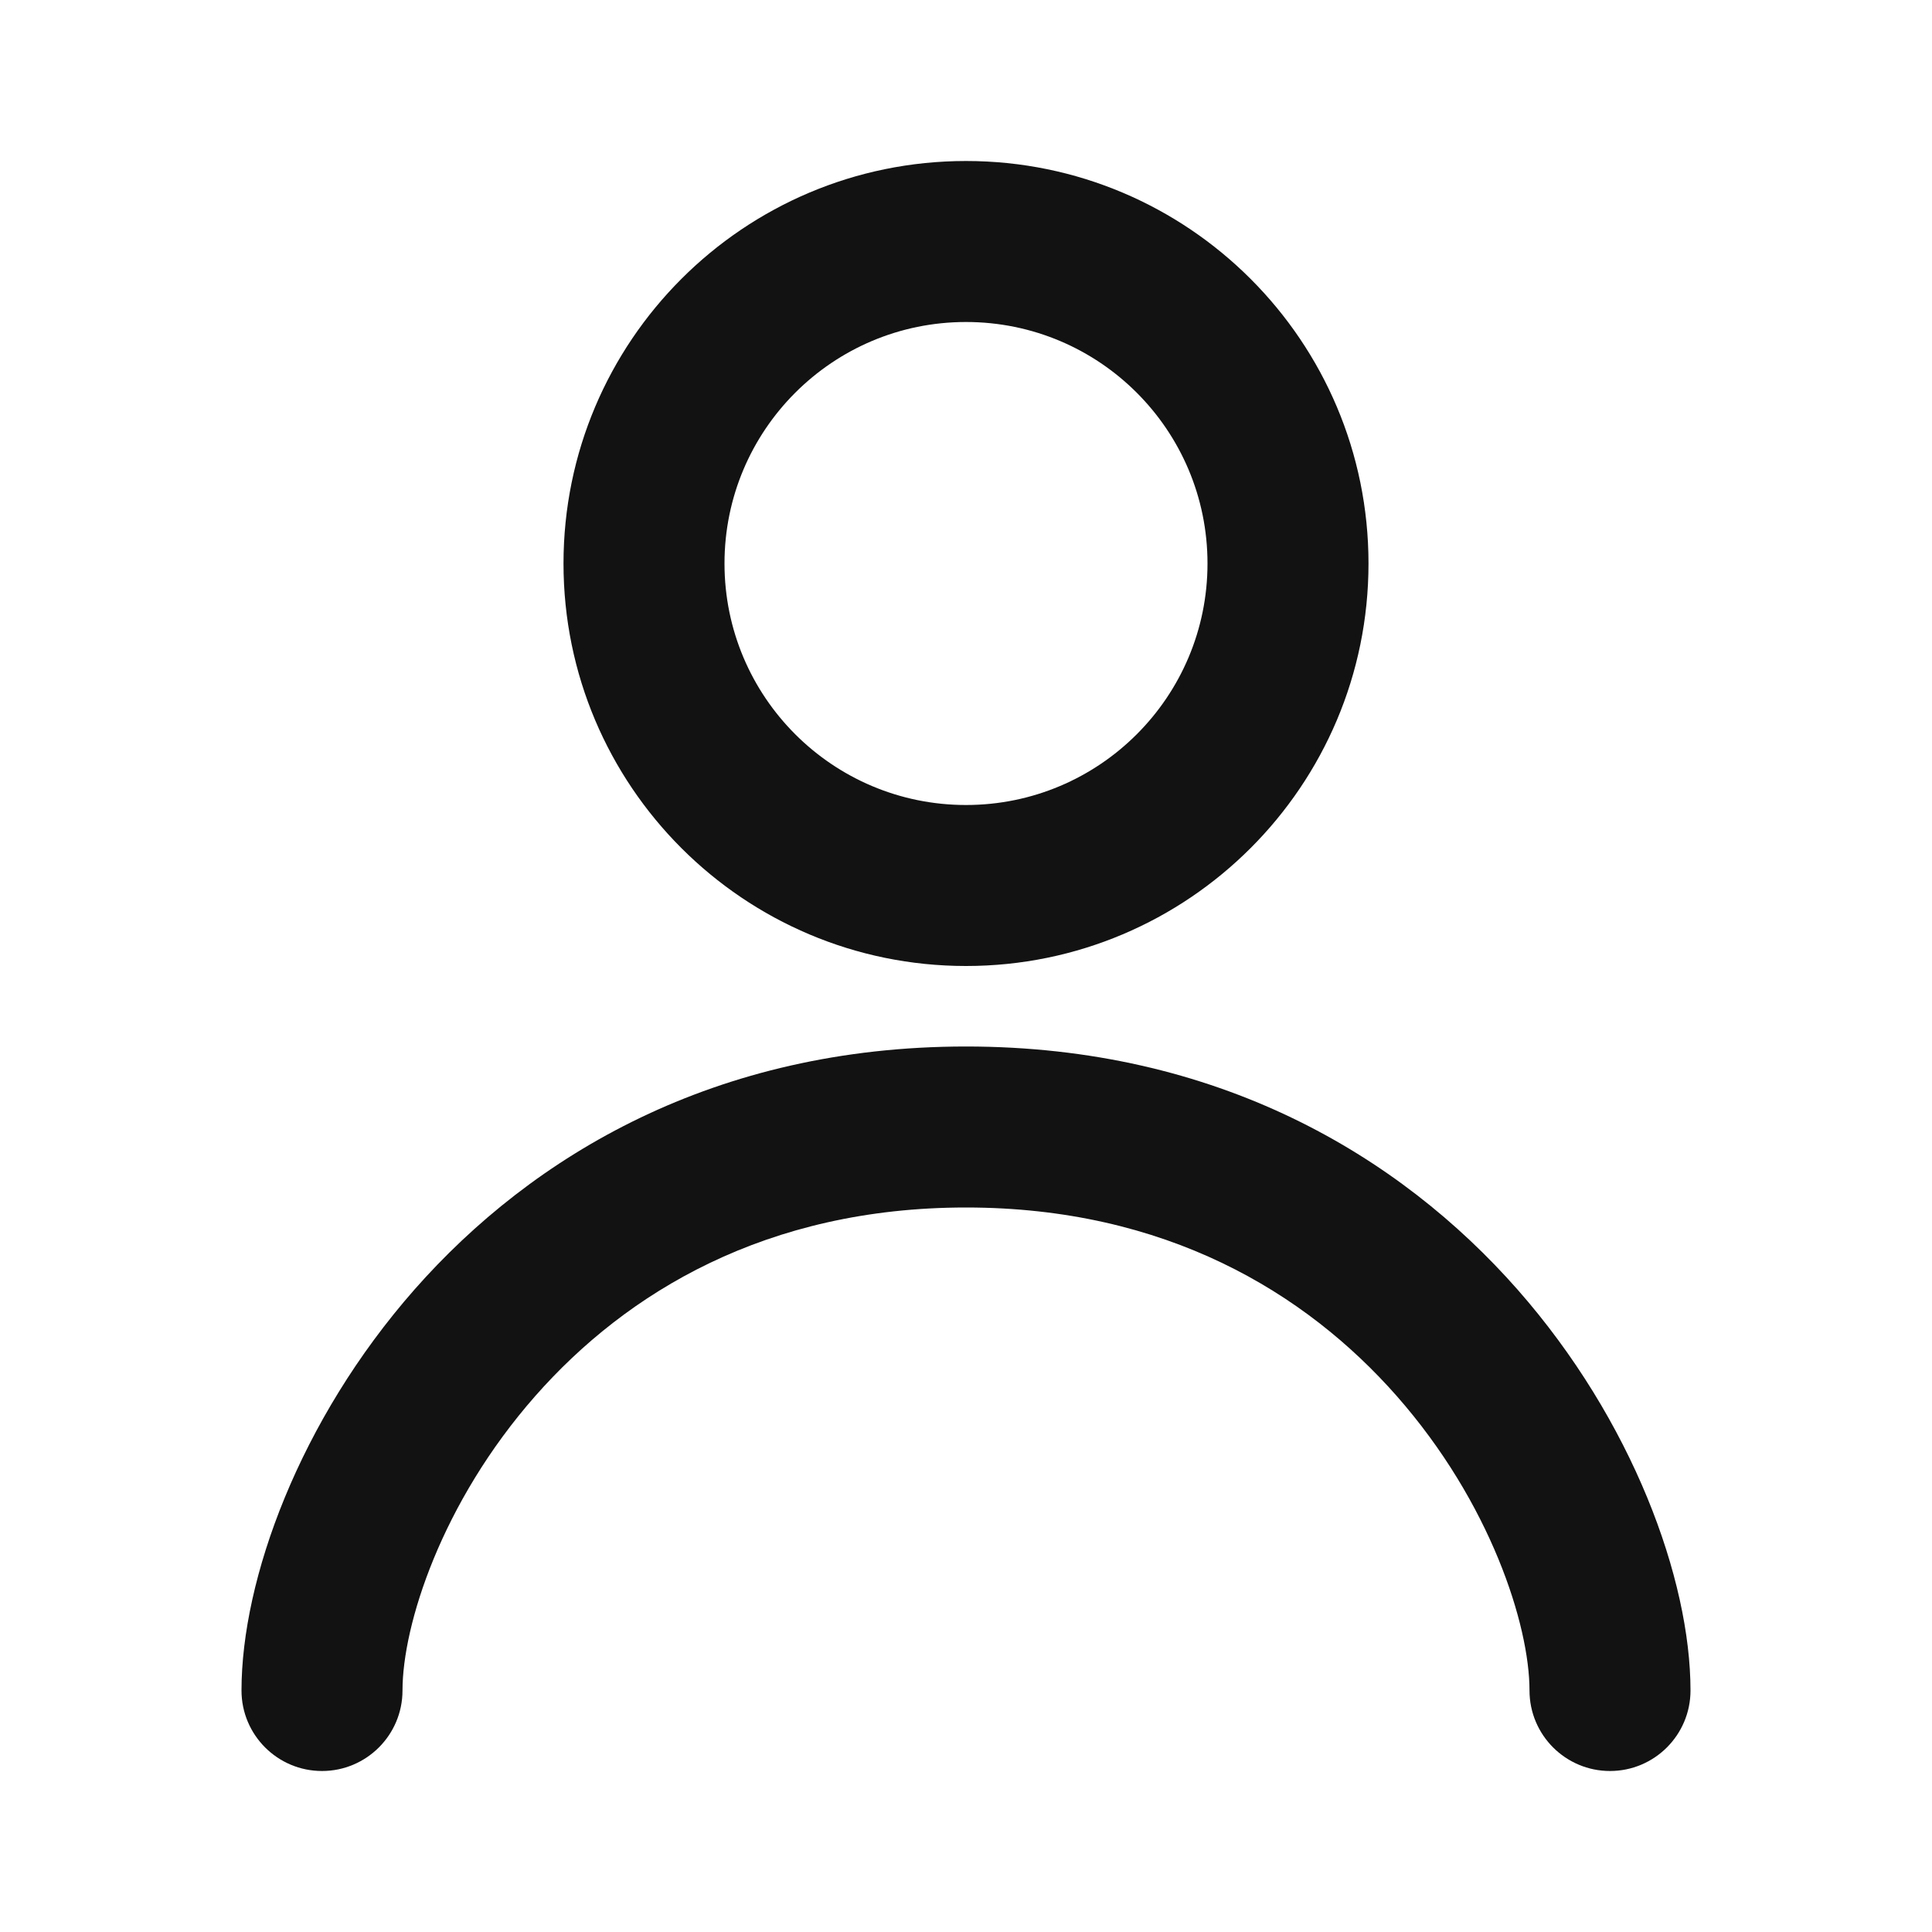 <svg width="24" height="24" viewBox="0 0 24 24" fill="none" xmlns="http://www.w3.org/2000/svg">
<path d="M15 7C15 5.343 13.657 4 12 4C10.343 4 9 5.343 9 7C9 8.657 10.343 10 12 10V12C9.239 12 7 9.761 7 7C7 4.239 9.239 2 12 2C14.761 2 17 4.239 17 7C17 9.761 14.761 12 12 12V10C13.657 10 15 8.657 15 7Z" fill="#131212"/>
<path d="M19 21C19 20.19 18.518 18.668 17.35 17.341C16.217 16.055 14.48 15 12 15C9.519 15 7.783 16.055 6.65 17.341C5.482 18.668 5 20.19 5 21C5 21.552 4.552 22 4 22C3.448 22 3 21.552 3 21C3 19.622 3.718 17.645 5.149 16.019C6.617 14.352 8.881 13 12 13C15.119 13 17.383 14.352 18.851 16.019C20.282 17.645 21 19.622 21 21C21 21.552 20.552 22 20 22C19.448 22 19 21.552 19 21Z" fill="#131212"/>
</svg>
